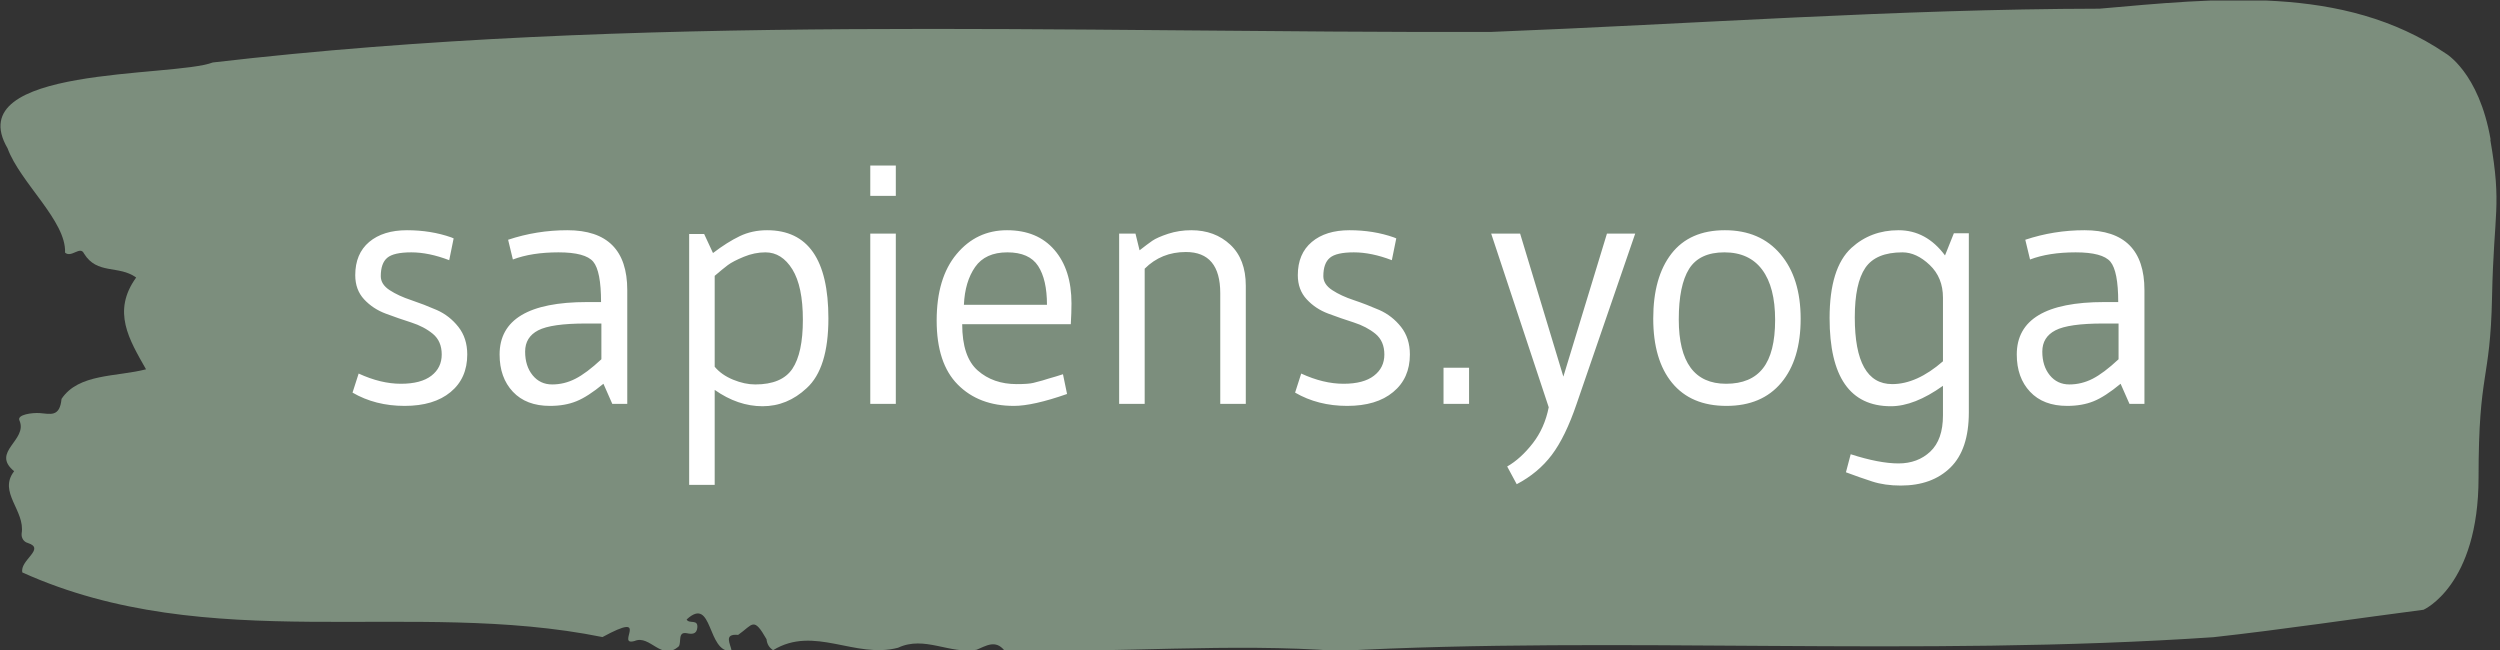 <svg xmlns="http://www.w3.org/2000/svg" version="1.1" xmlns:xlink="http://www.w3.org/1999/xlink" xmlns:svgjs="http://svgjs.dev/svgjs" width="1000" height="260" viewBox="0 0 1000 260"><rect x="0" y="0" width="1000" height="260" fill="#333333" stroke="none"/><g transform="matrix(1,0,0,1,-0.606,0.218)"><svg viewBox="0 0 396 103" data-background-color="#ffffff" preserveAspectRatio="xMidYMid meet" height="260" width="1000" xmlns="http://www.w3.org/2000/svg" xmlns:xlink="http://www.w3.org/1999/xlink"><g id="tight-bounds" transform="matrix(1,0,0,1,0.24,-0.086)"><svg viewBox="0 0 395.52 103.173" height="103.173" width="395.52"><g><svg viewBox="0 0 395.52 103.173" height="103.173" width="395.52"><g><svg viewBox="0 0 395.52 103.173" height="103.173" width="395.52"><g id="textblocktransform"><svg viewBox="0 0 395.52 103.173" height="103.173" width="395.52" id="textblock"><g><svg viewBox="0 0 395.52 103.173" height="103.173" width="395.52"><path d="M394.594 22.129C392.735 11.419 387.435 8.442 387.435 8.442 371.165-2.588 350.86-0.211 332.619 1.374 300.414 1.438 268.339 3.794 236.208 5.058 168.767 5.251 100.749 2.081 33.643 9.899 27.339 12.297-6.54 10.37 1.121 23.499 3.129 28.961 10.456 35.023 10.232 40.034 11.236 40.913 12.631 38.899 13.226 40.163 15.309 43.569 18.711 41.962 21.501 43.975 17.614 49.352 20.403 53.828 23.062 58.519 18.377 59.74 12.371 59.161 9.675 63.209 9.396 66.144 7.89 65.587 6.235 65.458 5.026 65.373 2.59 65.694 2.999 66.615 4.394 69.763-1.594 71.584 2.162 74.668-0.422 78.01 3.948 80.901 3.353 84.521 3.278 85.249 3.687 85.87 4.338 86.042 7.22 86.963 3.018 88.762 3.464 90.711 33.029 104.033 65.104 94.823 95.394 100.949 103.259 96.665 97.346 102.47 100.489 101.57 102.943 100.521 104.728 104.868 107.499 102.405 107.927 101.699 107.276 100.028 108.8 100.349 109.6 100.521 110.307 100.478 110.418 99.492 110.586 98.015 109.117 98.936 108.726 98.164 112.947 94.266 111.906 103.541 115.866 103.155 115.68 102.02 114.528 100.392 116.889 100.606 119.232 98.978 119.306 97.629 121.389 101.292 121.463 102.084 121.835 102.641 122.43 103.026 128.938 99.043 135.409 104.44 142.233 102.641 146.417 100.67 150.433 103.712 154.672 102.962 156.16 102.363 157.666 101.292 159.098 103.091 176.632 103.476 195.319 101.87 211.943 103.155 256.364 100.756 303.836 104.14 350.674 100.97 361.719 99.749 373.192 98.015 383.958 96.622 383.958 96.622 392.679 92.81 392.679 75.675S394.538 60.682 394.817 47.038C395.096 33.395 396.398 32.838 394.538 22.129Z" opacity="1" fill="#7c8e7d" data-fill-palette-color="tertiary"></path><g transform="matrix(1,0,0,1,55.768,26.231)"><svg width="283.983" viewBox="2.7 -35 263.17 47" height="50.711" data-palette-color="#ffffff"><path d="M2.7-1.65L3.6-4.45Q6.85-2.95 9.8-2.95 12.75-2.95 14.28-4.13 15.8-5.3 15.8-7.25 15.8-9.2 14.5-10.28 13.2-11.35 11.33-11.95 9.45-12.55 7.58-13.25 5.7-13.95 4.4-15.35 3.1-16.75 3.1-18.9L3.1-18.9Q3.1-22.05 5.15-23.78 7.2-25.5 10.7-25.5 14.2-25.5 17.2-24.45L17.2-24.45 17.55-24.3 16.9-21.1Q13.9-22.25 11.33-22.25 8.75-22.25 7.8-21.45 6.85-20.65 6.85-18.75L6.85-18.75Q6.85-17.55 8.15-16.7 9.45-15.85 11.33-15.23 13.2-14.6 15.08-13.78 16.95-12.95 18.25-11.3 19.55-9.65 19.55-7.25L19.55-7.25Q19.55-3.75 17.1-1.73 14.65 0.3 10.35 0.3 6.05 0.3 2.7-1.65L2.7-1.65ZM37.15-14.95L37.15-14.95 39.2-14.95Q39.2-19.5 38.05-20.88 36.9-22.25 32.95-22.25 29-22.25 26.25-21.2L26.25-21.2 25.55-24.1Q29.75-25.5 34.25-25.5L34.25-25.5Q43.05-25.5 43.05-16.7L43.05-16.7 43.05 0 40.85 0 39.55-2.95Q37.25-1.05 35.57-0.38 33.9 0.3 31.7 0.3L31.7 0.3Q28.2 0.3 26.25-1.78 24.3-3.85 24.3-7.25L24.3-7.25Q24.3-14.95 37.15-14.95ZM39.25-6.55L39.25-11.8 37-11.8Q31.9-11.8 29.97-10.8 28.05-9.8 28.05-7.68 28.05-5.55 29.15-4.2 30.25-2.85 32.02-2.85 33.8-2.85 35.42-3.68 37.05-4.5 39.25-6.55L39.25-6.55ZM55.89-2.05L55.89 11.9 52.14 11.9 52.14-24.95 54.34-24.95 55.64-22.15Q57.74-23.75 59.57-24.63 61.39-25.5 63.59-25.5L63.59-25.5Q72.59-25.5 72.59-12.55L72.59-12.55Q72.59-5.2 69.39-2.3L69.39-2.3Q66.55 0.35 62.92 0.35 59.3 0.35 55.89-2.05L55.89-2.05ZM55.89-18.8L55.89-18.8 55.89-5.45Q56.89-4.25 58.59-3.55 60.3-2.85 61.84-2.85L61.84-2.85Q65.75-2.85 67.3-5.15 68.84-7.45 68.84-12.35 68.84-17.25 67.3-19.75 65.75-22.25 63.34-22.25L63.34-22.25Q61.74-22.25 60.17-21.6 58.59-20.95 57.82-20.38 57.05-19.8 55.89-18.8ZM82.49 0L78.74 0 78.74-25 82.49-25 82.49 0ZM78.74-35L82.49-35 82.49-30.55 78.74-30.55 78.74-35ZM108.19-11.7L108.19-11.7 92.24-11.7Q92.24-6.9 94.52-4.9 96.79-2.9 100.24-2.9L100.24-2.9Q101.99-2.9 102.69-3.08 103.39-3.25 104.02-3.43 104.64-3.6 104.89-3.7L104.89-3.7Q106.14-4.05 107.04-4.35L107.04-4.35 107.64-1.45Q102.64 0.3 99.84 0.3L99.84 0.3Q94.69 0.3 91.59-2.83 88.49-5.95 88.49-12.23 88.49-18.5 91.42-22 94.34-25.5 98.82-25.5 103.29-25.5 105.79-22.6 108.29-19.7 108.29-14.75L108.29-14.75Q108.29-13.4 108.19-11.7ZM92.49-14.55L92.49-14.55 104.69-14.55Q104.69-18.25 103.39-20.25 102.09-22.25 98.87-22.25 95.64-22.25 94.14-20.1 92.64-17.95 92.49-14.55ZM119.04-19.85L119.04-19.85 119.04 0 115.29 0 115.29-25 117.69-25 118.29-22.55Q119.44-23.45 120.16-23.95 120.89-24.45 122.49-24.98 124.09-25.5 125.89-25.5L125.89-25.5Q129.34-25.5 131.61-23.38 133.89-21.25 133.89-17.35L133.89-17.35 133.89 0 130.14 0 130.14-16.25Q130.14-22.3 125.09-22.3L125.09-22.3Q121.49-22.3 119.04-19.85ZM141.13-1.65L142.03-4.45Q145.28-2.95 148.24-2.95 151.19-2.95 152.71-4.13 154.24-5.3 154.24-7.25 154.24-9.2 152.94-10.28 151.63-11.35 149.76-11.95 147.88-12.55 146.01-13.25 144.13-13.95 142.84-15.35 141.53-16.75 141.53-18.9L141.53-18.9Q141.53-22.05 143.59-23.78 145.63-25.5 149.13-25.5 152.63-25.5 155.63-24.45L155.63-24.45 155.99-24.3 155.34-21.1Q152.34-22.25 149.76-22.25 147.19-22.25 146.24-21.45 145.28-20.65 145.28-18.75L145.28-18.75Q145.28-17.55 146.59-16.7 147.88-15.85 149.76-15.23 151.63-14.6 153.51-13.78 155.38-12.95 156.69-11.3 157.99-9.65 157.99-7.25L157.99-7.25Q157.99-3.75 155.53-1.73 153.09 0.3 148.78 0.3 144.49 0.3 141.13-1.65L141.13-1.65ZM166.68-5.3L166.68 0 162.93 0 162.93-5.3 166.68-5.3ZM178.38 0.5L178.38 0.5 169.93-25 174.18-25 180.53-4 186.93-25 191.08-25 182.48 0Q180.83 4.85 178.83 7.5 176.83 10.15 173.68 11.8L173.68 11.8 172.28 9.2Q174.28 8.05 176.03 5.8 177.78 3.55 178.38 0.5ZM211.63-12.33Q211.63-17.15 209.73-19.7 207.83-22.25 204.18-22.25 200.53-22.25 199-19.83 197.48-17.4 197.48-12.4L197.48-12.4Q197.48-2.95 204.43-2.95L204.43-2.95Q208.08-2.95 209.85-5.23 211.63-7.5 211.63-12.33ZM212.53-3.1Q209.68 0.3 204.48 0.3 199.28 0.3 196.5-3.08 193.73-6.45 193.73-12.53 193.73-18.6 196.4-22.05 199.08-25.5 204.25-25.5 209.43-25.5 212.4-22 215.38-18.5 215.38-12.5 215.38-6.5 212.53-3.1ZM236.28 1.7L236.28-2.65Q232.08 0.35 228.63 0.35L228.63 0.35Q219.63 0.35 219.63-12.6L219.63-12.6Q219.63-19.95 222.83-22.9L222.83-22.9Q225.68-25.5 229.75-25.5 233.83-25.5 236.58-21.8L236.58-21.8 237.88-25.05 240.08-25.05 240.08 1.25Q240.08 6.7 237.38 9.35 234.68 12 230.08 12L230.08 12Q227.73 12 225.88 11.4 224.03 10.8 222.03 10.05L222.03 10.05 222.73 7.4Q226.93 8.75 229.75 8.75 232.58 8.75 234.43 7 236.28 5.25 236.28 1.7L236.28 1.7ZM236.28-6.25L236.28-6.25 236.28-15.6Q236.28-18.55 234.33-20.4 232.38-22.25 230.33-22.25L230.33-22.25Q226.43-22.25 224.88-19.98 223.33-17.7 223.33-12.7L223.33-12.7Q223.33-2.9 228.83-2.9L228.83-2.9Q232.43-2.9 236.28-6.25ZM259.97-14.95L259.97-14.95 262.02-14.95Q262.02-19.5 260.87-20.88 259.72-22.25 255.77-22.25 251.82-22.25 249.07-21.2L249.07-21.2 248.37-24.1Q252.57-25.5 257.07-25.5L257.07-25.5Q265.87-25.5 265.87-16.7L265.87-16.7 265.87 0 263.67 0 262.37-2.95Q260.07-1.05 258.4-0.38 256.72 0.3 254.52 0.3L254.52 0.3Q251.02 0.3 249.07-1.78 247.12-3.85 247.12-7.25L247.12-7.25Q247.12-14.95 259.97-14.95ZM262.07-6.55L262.07-11.8 259.82-11.8Q254.72-11.8 252.8-10.8 250.87-9.8 250.87-7.68 250.87-5.55 251.97-4.2 253.07-2.85 254.85-2.85 256.62-2.85 258.25-3.68 259.87-4.5 262.07-6.55L262.07-6.55Z" opacity="1" transform="matrix(1,0,0,1,0,0)" fill="#ffffff" class="undefined-text-0" data-fill-palette-color="quaternary" id="text-0"></path></svg></g></svg></g></svg></g></svg></g><g></g></svg></g><defs></defs></svg><rect width="395.52" height="103.173" fill="none" stroke="none" visibility="hidden"></rect></g></svg></g></svg>